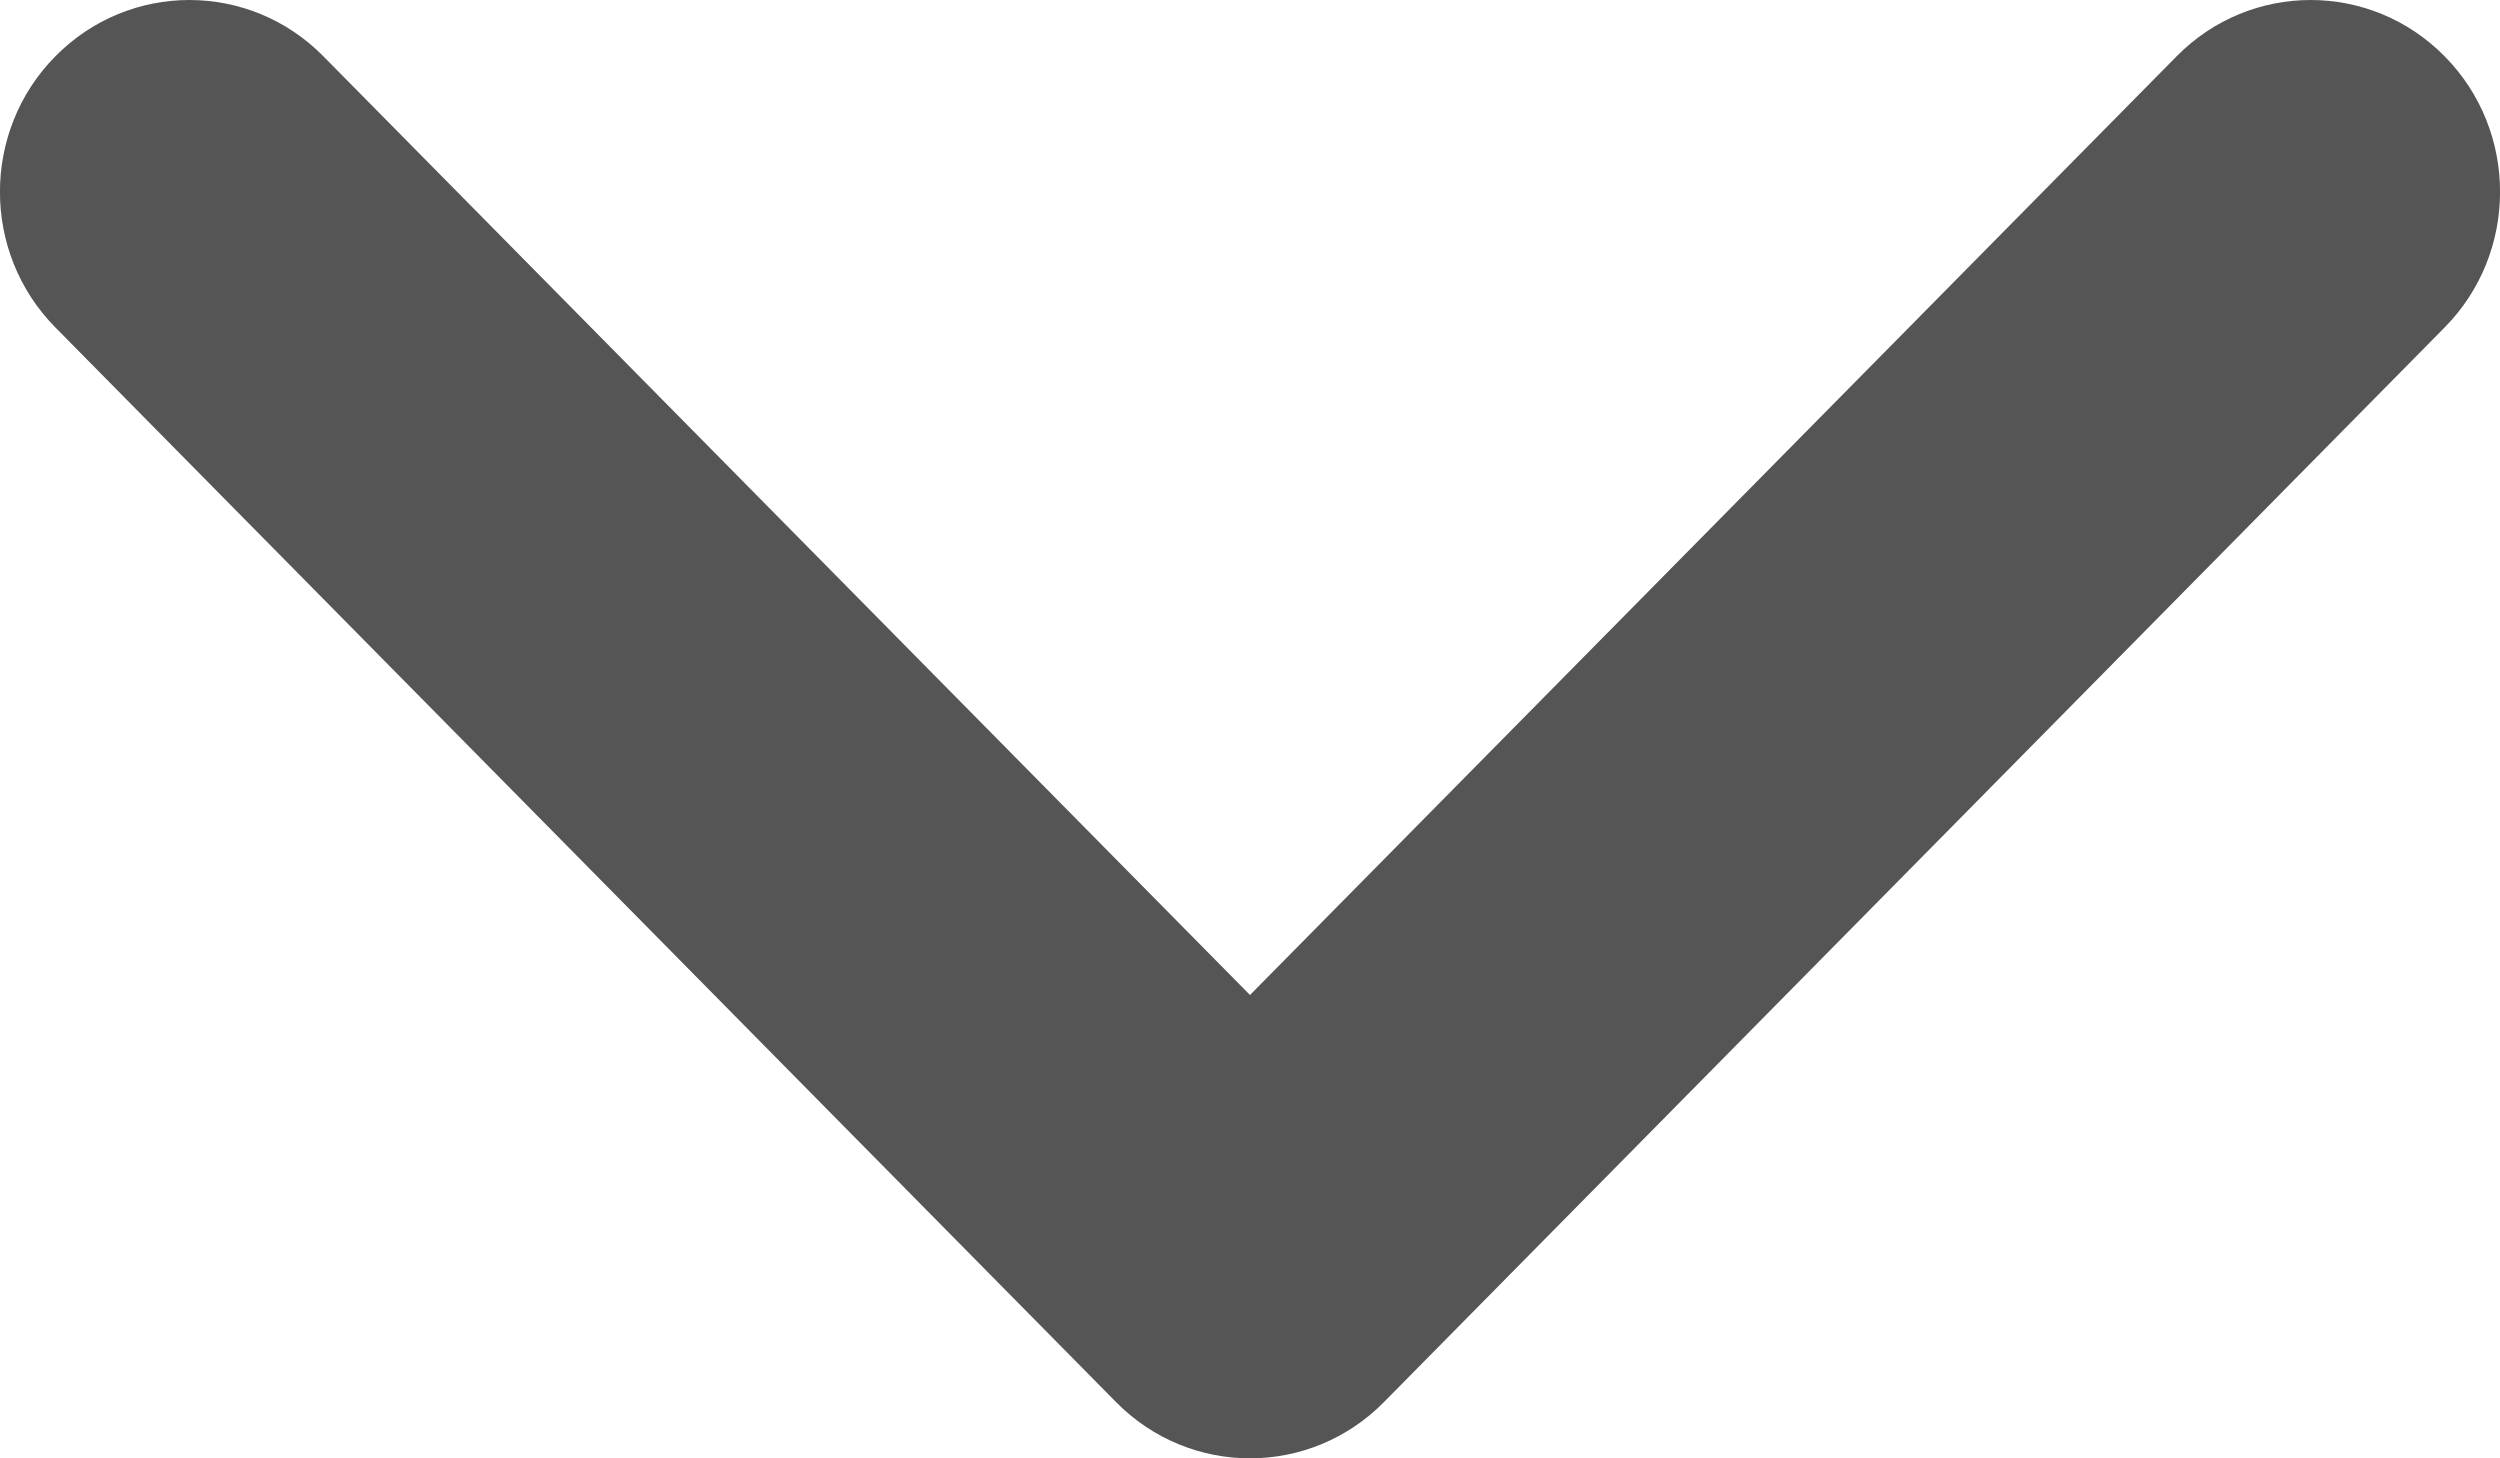 <svg width="12" height="7" viewBox="0 0 12 7" fill="none" xmlns="http://www.w3.org/2000/svg">
<path fill-rule="evenodd" clip-rule="evenodd" d="M11.734 0.27C12.089 0.629 12.089 1.213 11.734 1.572L6.643 6.73C6.288 7.09 5.712 7.09 5.357 6.73L0.266 1.572C-0.089 1.213 -0.089 0.629 0.266 0.27C0.621 -0.09 1.197 -0.09 1.552 0.27L6 4.776L10.448 0.27C10.803 -0.09 11.379 -0.09 11.734 0.27Z" fill="#555555"/>
</svg>

